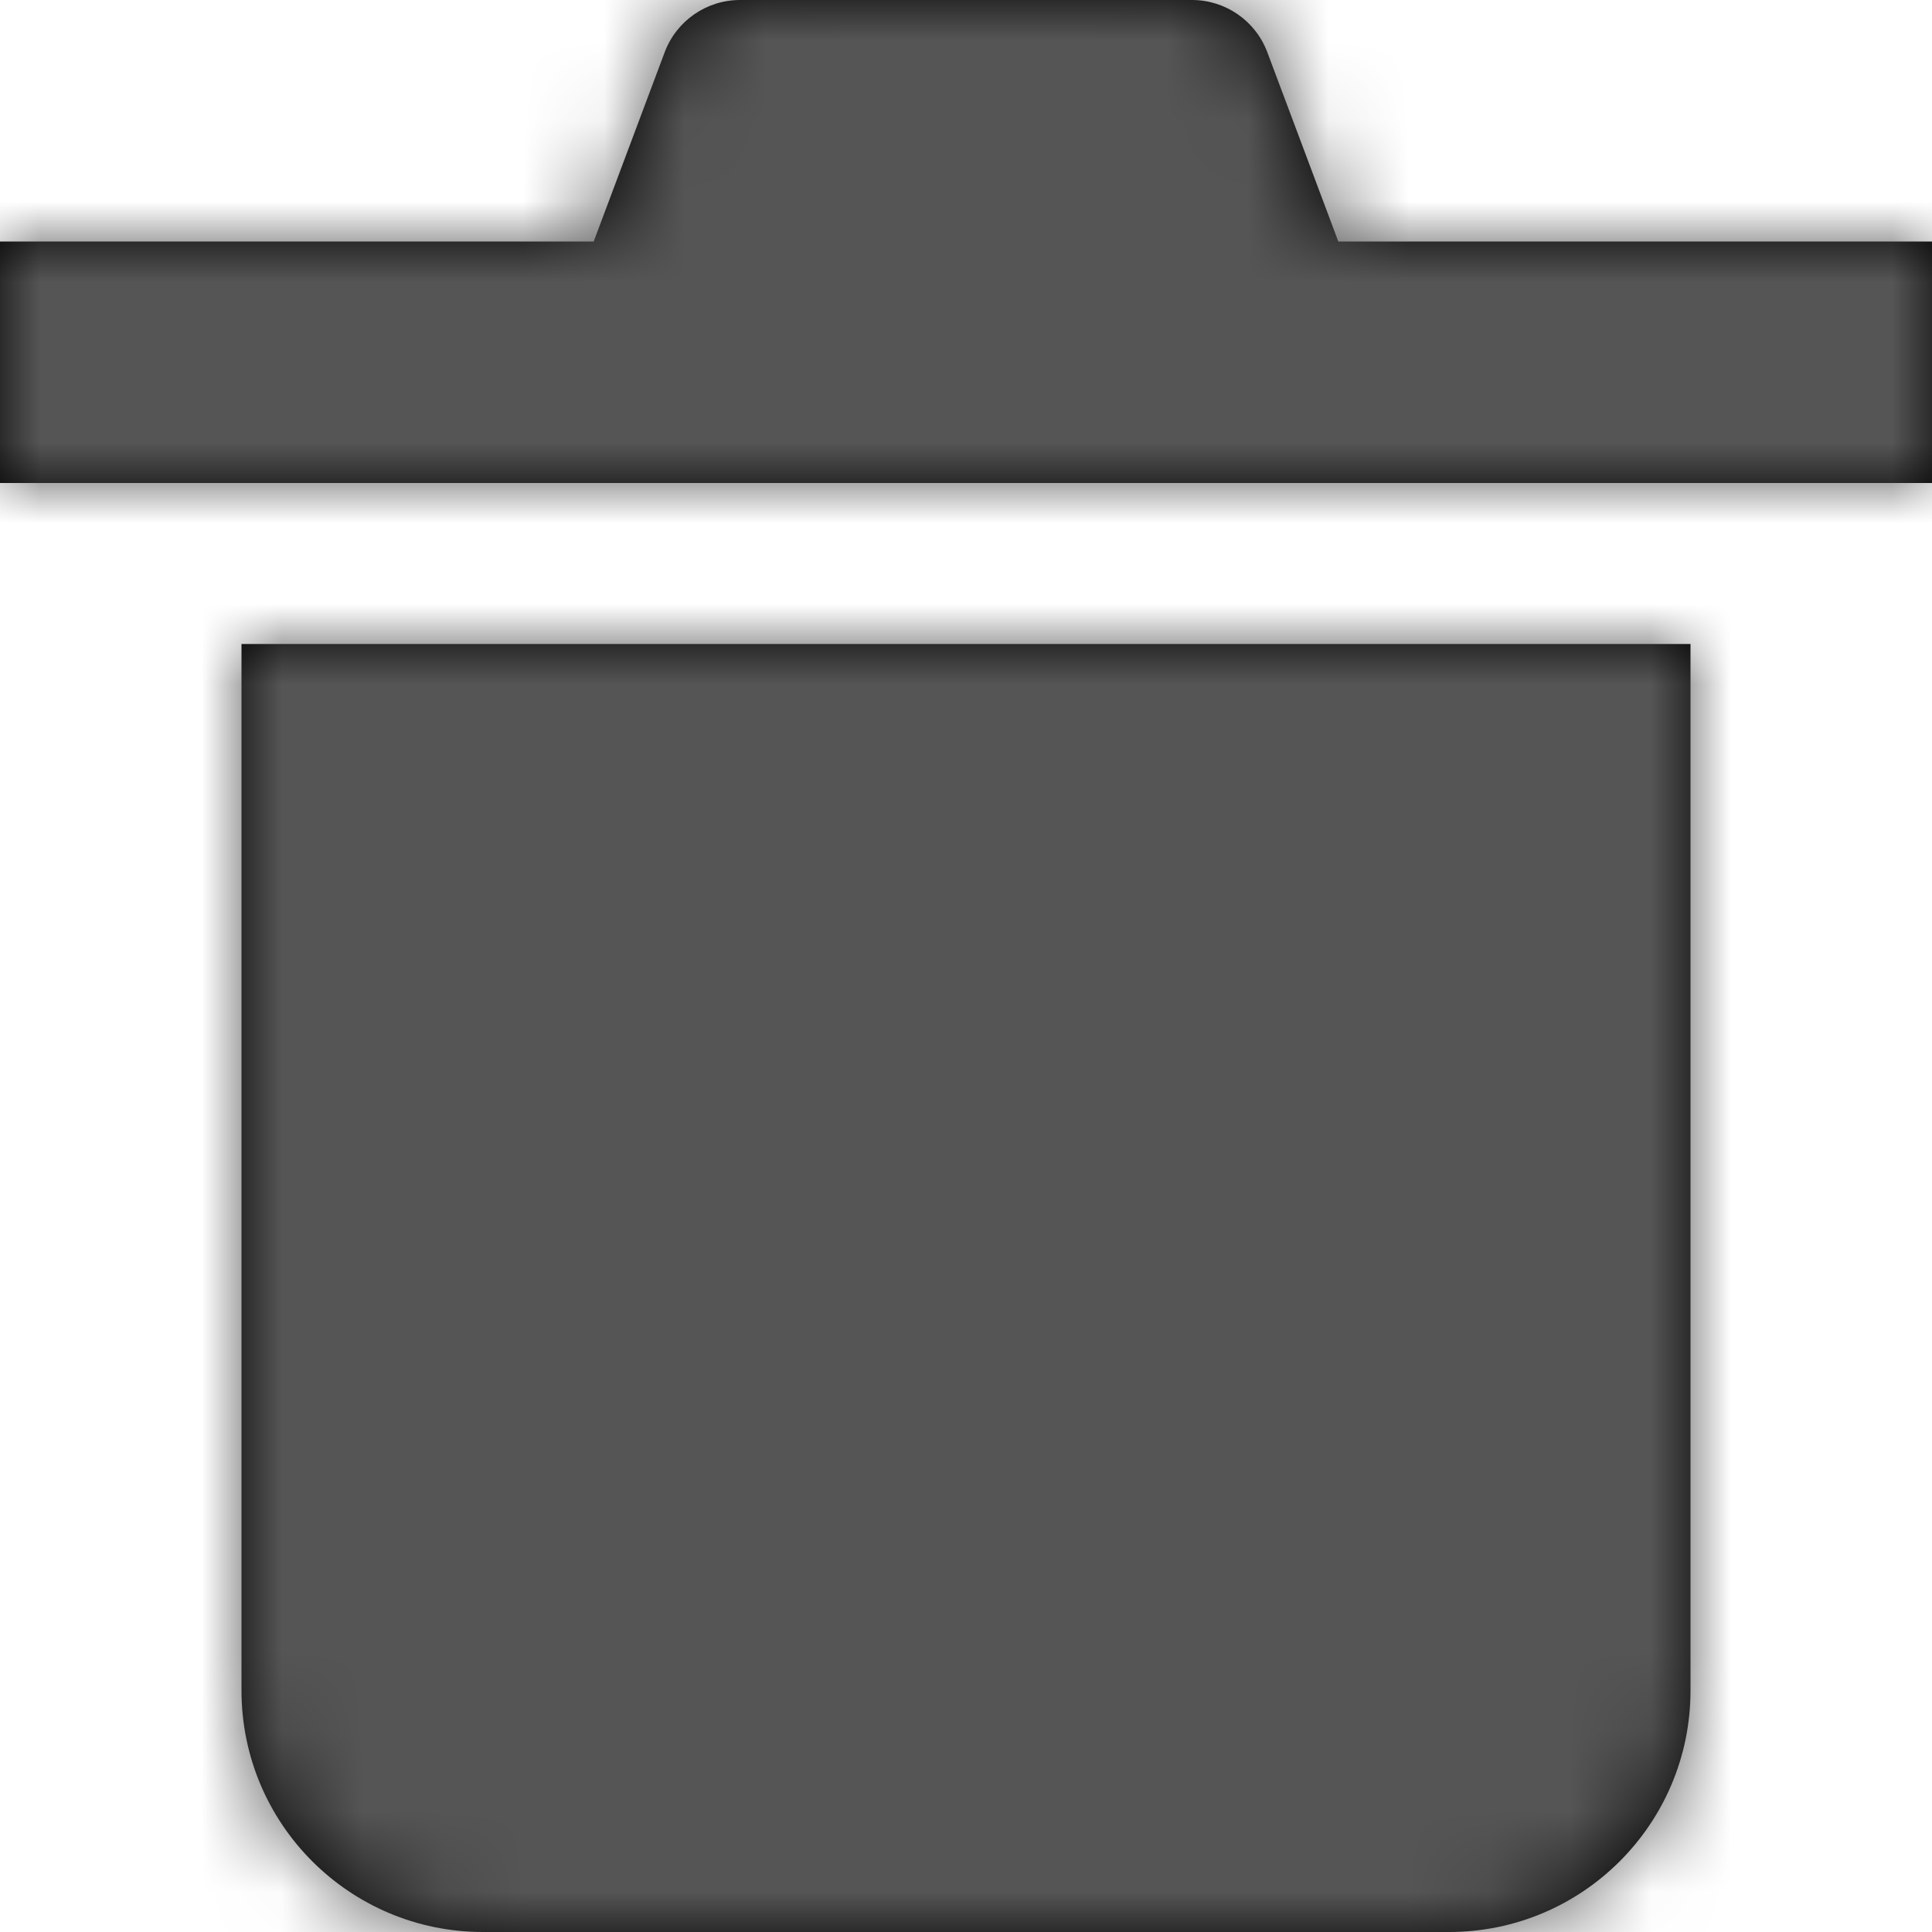 <?xml version="1.0" encoding="UTF-8"?>
<svg width="24px" height="24px" viewBox="0 0 24 24" version="1.1" xmlns="http://www.w3.org/2000/svg" xmlns:xlink="http://www.w3.org/1999/xlink">
    <!-- Generator: Sketch 56.2 (81672) - https://sketch.com -->
    <title>trash-delete-24px</title>
    <desc>Created with Sketch.</desc>
    <defs>
        <path d="M16.625,3 L24,3 L24,6 L0,6 L0,3 L7.375,3 L8.257,0.649 C8.403,0.259 8.776,0 9.193,0 L14.807,0 C15.224,0 15.597,0.259 15.743,0.649 L16.625,3 Z M3,21 L3,8 L21,8 L21,21 C21,22.657 19.657,24 18,24 L6,24 C4.343,24 3,22.657 3,21 Z" id="path-1"></path>
    </defs>
    <g id="Solo-Icons-Final" stroke="none" stroke-width="1" fill="none" fill-rule="evenodd">
        <g id="All-Nucleo-Icons" transform="translate(-608, -6548)">
            <g id="Solo/Nucleo/24px/trash-delete" transform="translate(608, 6548)">
                <g id="trash">
                    <g id="Colour/Default-Colour">
                        <mask id="mask-2" fill="white">
                            <use xlink:href="#path-1"></use>
                        </mask>
                        <use id="Mask" fill="#000000" fill-rule="nonzero" xlink:href="#path-1"></use>
                        <g id="Colour/Vault-Text-Grey-(Default)" mask="url(#mask-2)" fill="#555555">
                            <g transform="translate(-20, -21)" id="Colour">
                                <rect x="0" y="0" width="64" height="64"></rect>
                            </g>
                        </g>
                    </g>
                </g>
            </g>
        </g>
    </g>
</svg>